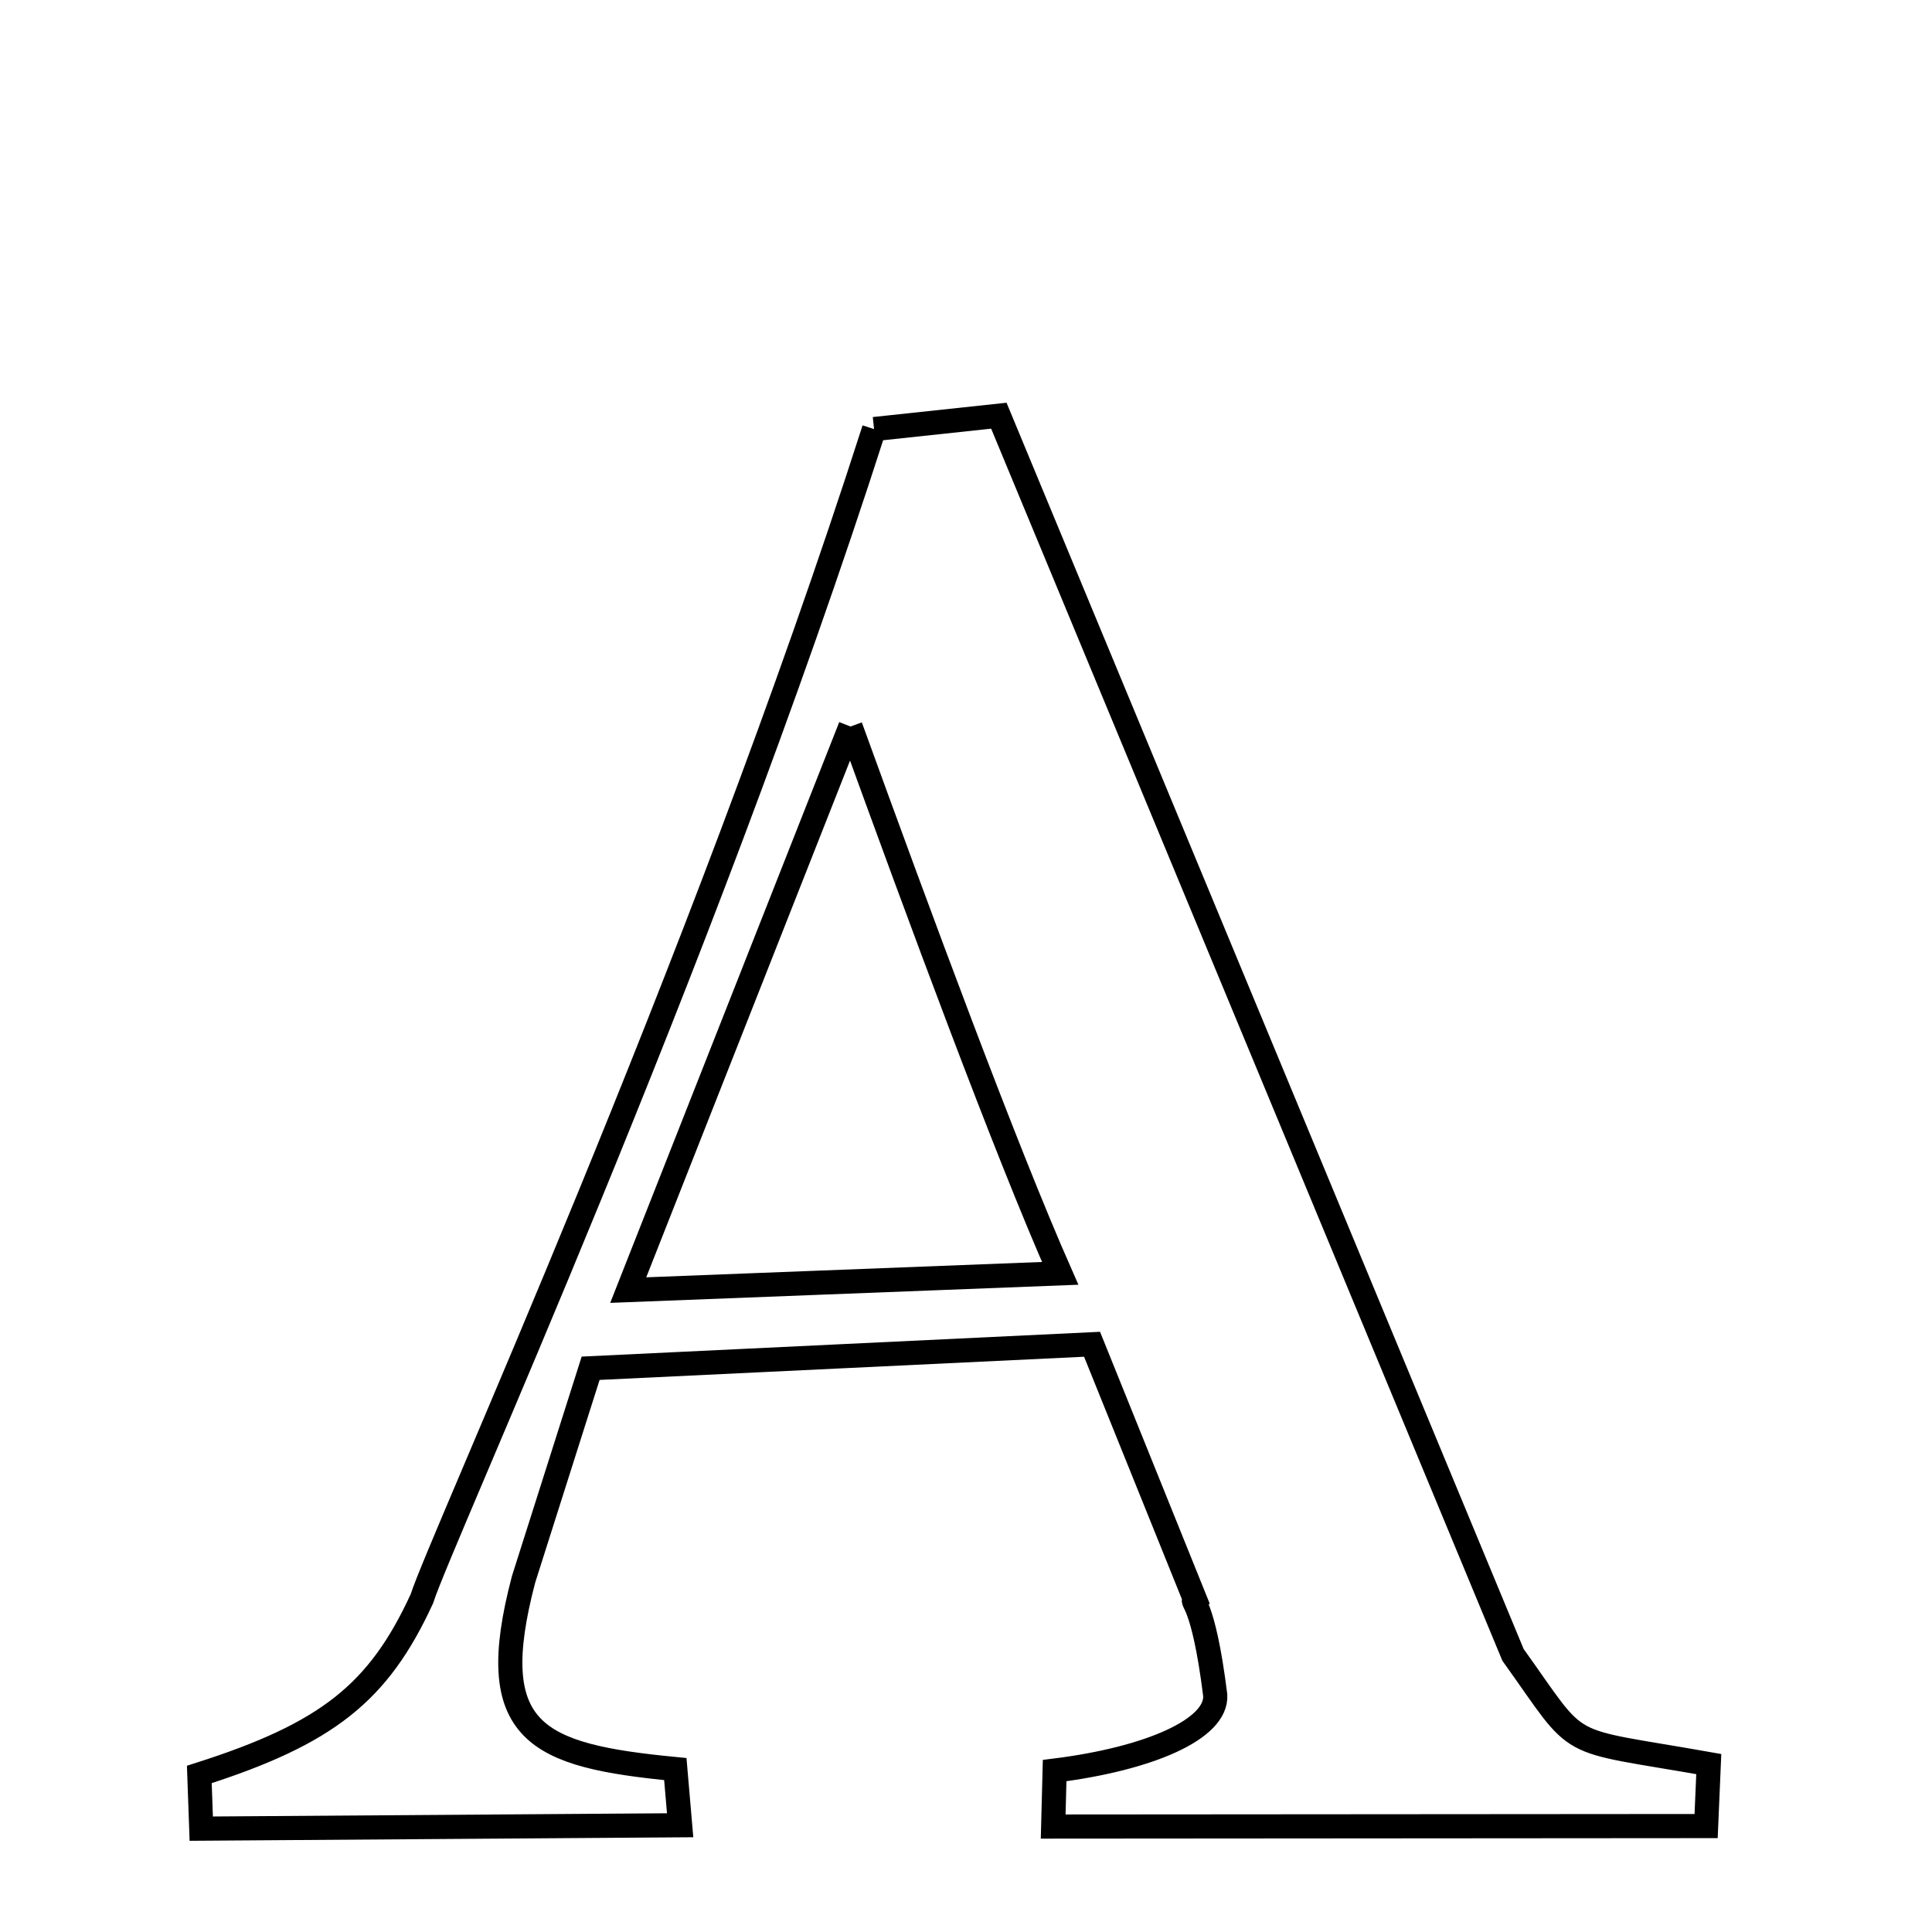 <svg xmlns="http://www.w3.org/2000/svg" xmlns:xlink="http://www.w3.org/1999/xlink" width="50px" height="50px" style="-ms-transform: rotate(360deg); -webkit-transform: rotate(360deg); transform: rotate(360deg);" preserveAspectRatio="xMidYMid meet" viewBox="0 0 24 24"><path d="M 10.858 5.33 L 12.408 5.164 L 18.795 20.557 C 19.67 21.778 19.354 21.583 21.227 21.914 L 21.194 22.684 L 13.083 22.69 L 13.101 21.995 C 14.276 21.848 15.122 21.48 15.096 21.058 C 14.946 19.856 14.782 19.904 14.843 19.864 L 13.566 16.699 L 7.337 16.997 L 6.504 19.619 C 5.999 21.534 6.663 21.809 8.389 21.976 L 8.449 22.674 L 2.5 22.716 L 2.476 22.043 C 4.072 21.534 4.703 21.026 5.24 19.862 C 5.477 19.119 8.672 12.142 10.858 5.33 M 10.565 9.025 L 7.804 16.026 L 13.17 15.818 C 12.487 14.27 11.427 11.401 10.565 9.025 " fill="none" stroke="black" stroke-width="0.3"></path></svg>